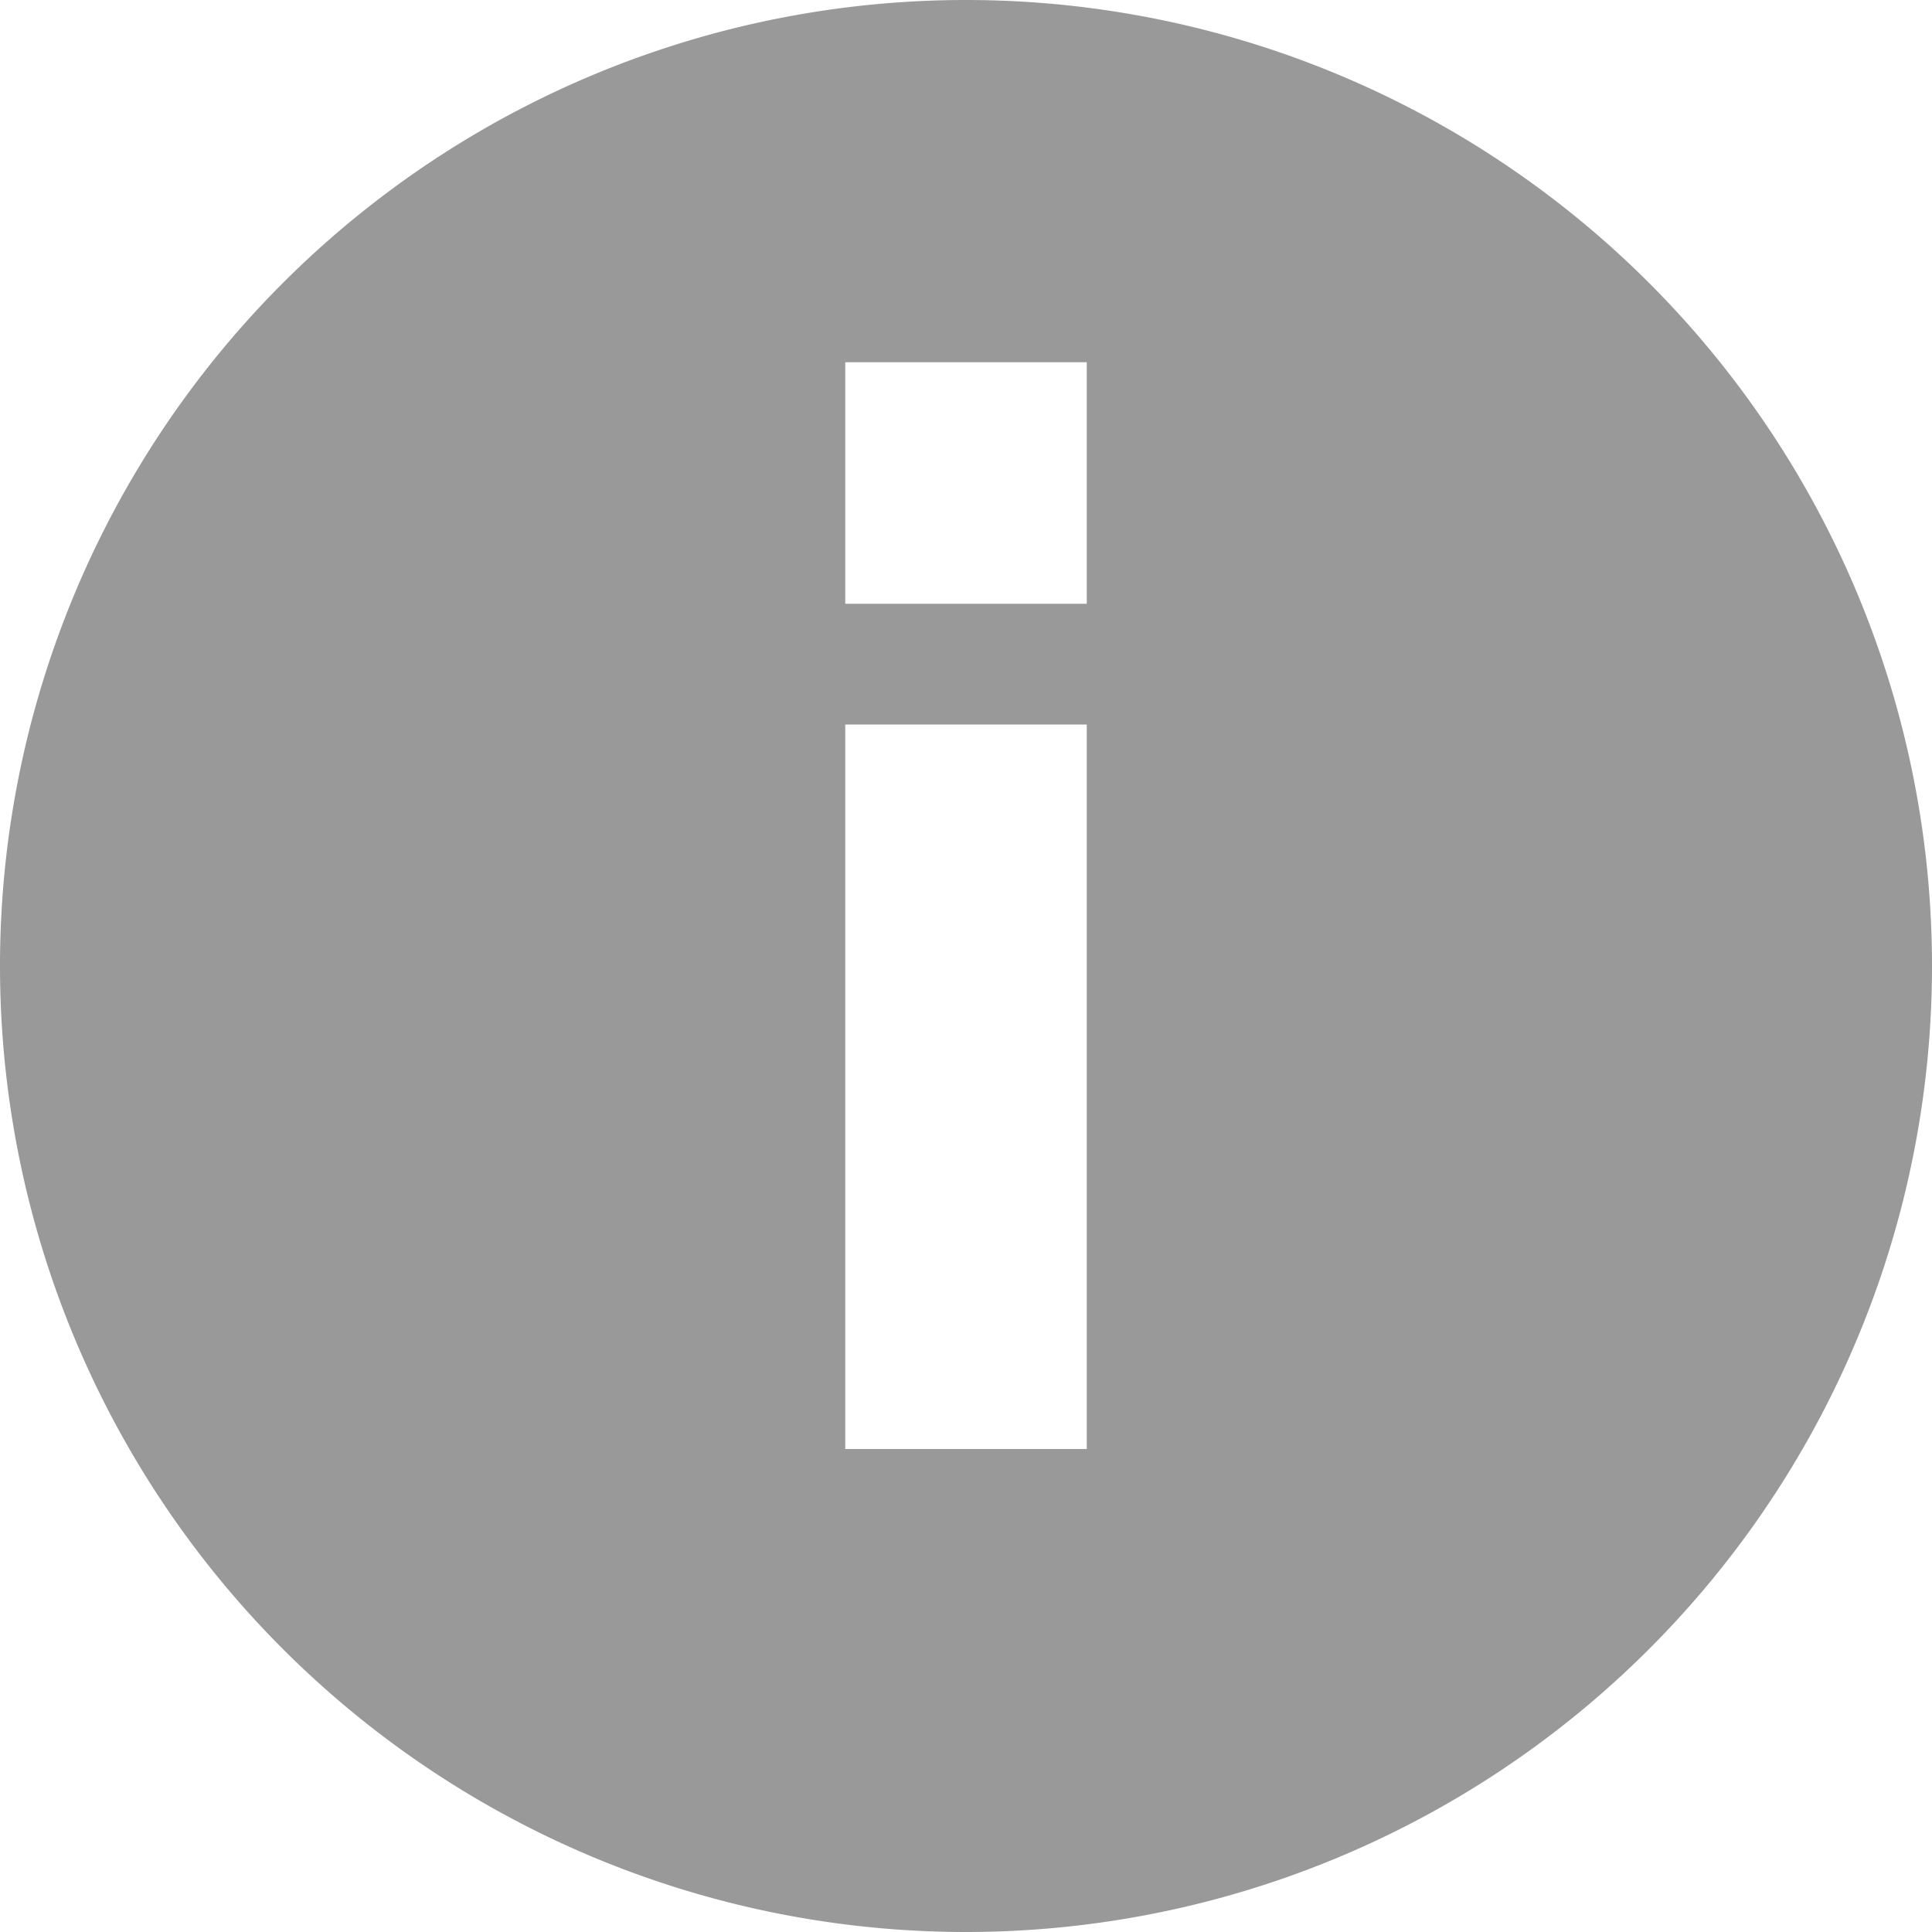 <svg xmlns="http://www.w3.org/2000/svg" fill="none" viewBox="0 0 16 16"><path fill="#999" fill-rule="evenodd" d="M8 16A8 8 0 1 0 8 0a8 8 0 0 0 0 16ZM7 6v6h2V6H7Zm2-3H7v2h2V3Z" clip-rule="evenodd"/></svg>
